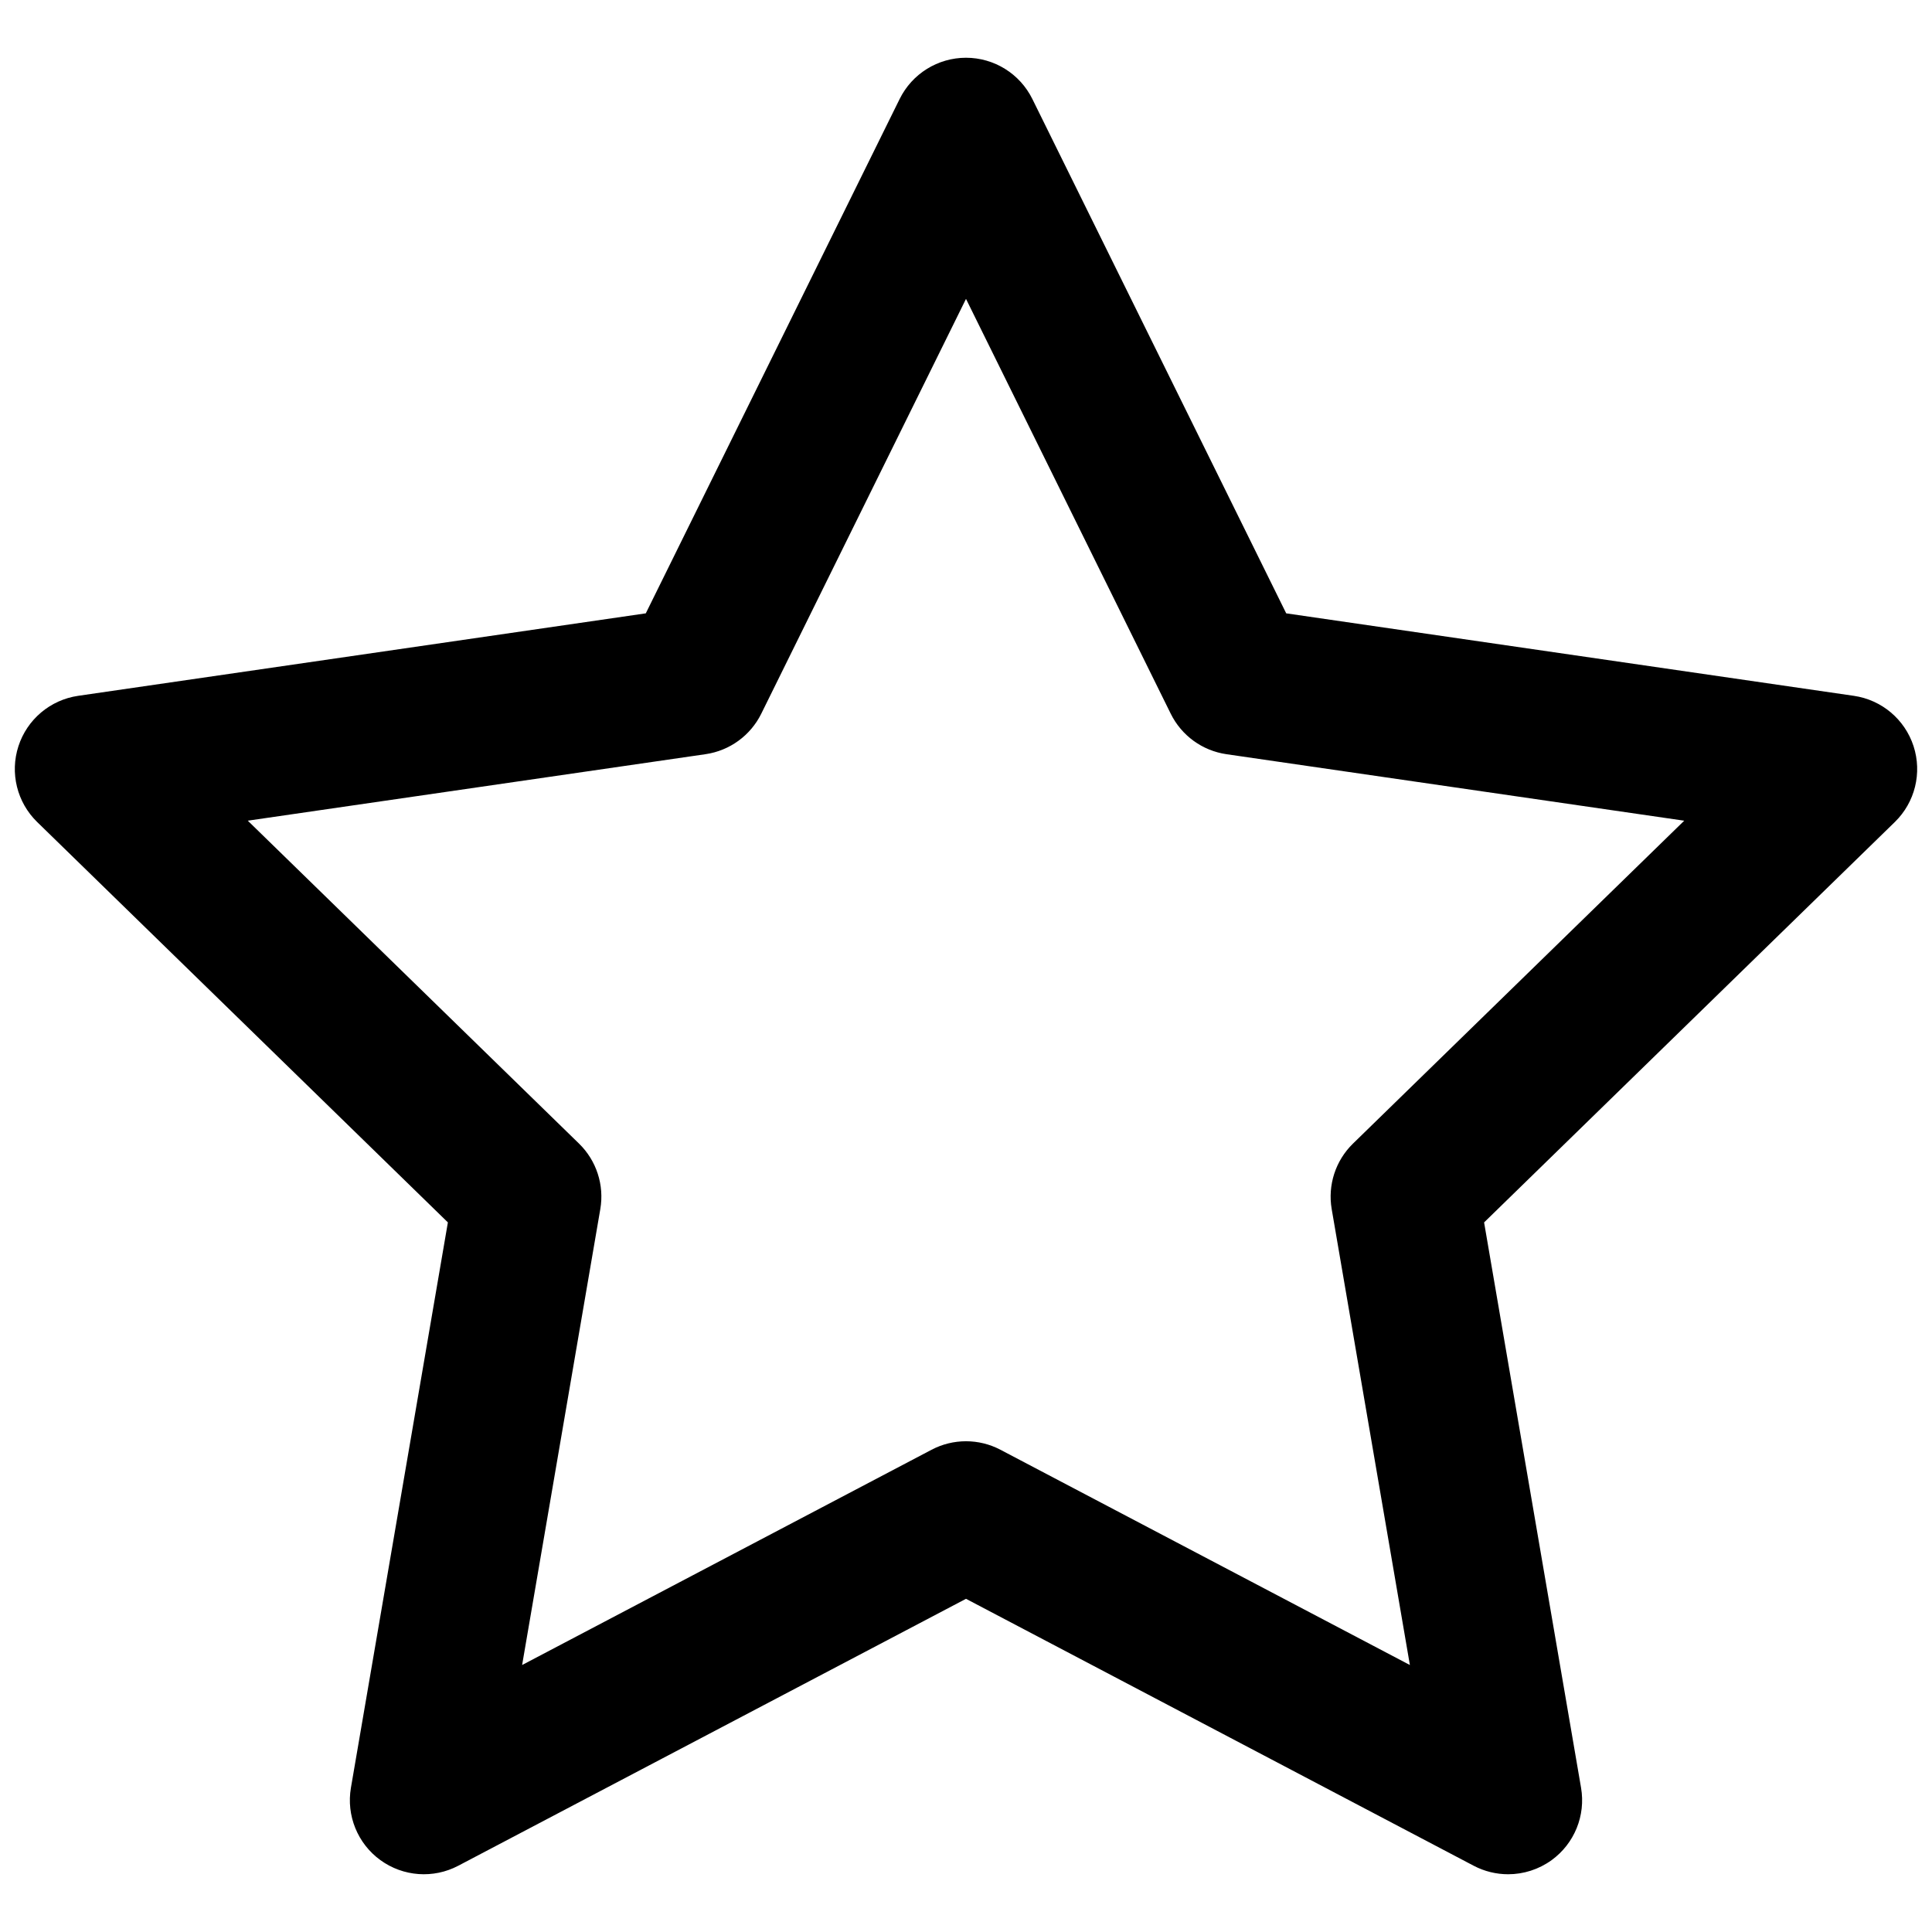 <svg xmlns="http://www.w3.org/2000/svg" xmlns:xlink="http://www.w3.org/1999/xlink" version="1.1" width="256" height="256" viewBox="0 0 256 256" xml:space="preserve">
<desc>Created with Fabric.js 1.7.22</desc>
<defs>
</defs>
<g transform="translate(128 128) scale(0.72 0.72)" style="">
	<g style="stroke: none; stroke-width: 0; stroke-dasharray: none; stroke-linecap: butt; stroke-linejoin: miter; stroke-miterlimit: 10; fill: none; fill-rule: nonzero; opacity: 1;" transform="translate(-175.05 -175.05) scale(3.89 3.89)" >
	<path d="M 70.648 87.969 c -0.558 0 -1.116 -0.133 -1.629 -0.402 L 45 74.938 L 20.98 87.566 c -1.179 0.622 -2.608 0.517 -3.686 -0.266 c -1.078 -0.783 -1.618 -2.11 -1.393 -3.424 l 4.587 -26.746 L 1.057 38.188 c -0.954 -0.93 -1.297 -2.32 -0.886 -3.588 c 0.412 -1.267 1.507 -2.19 2.825 -2.382 l 26.855 -3.902 l 12.01 -24.334 c 0.59 -1.195 1.807 -1.951 3.139 -1.951 s 2.549 0.756 3.139 1.951 l 12.01 24.334 l 26.854 3.902 c 1.318 0.191 2.414 1.115 2.826 2.382 c 0.411 1.268 0.068 2.658 -0.886 3.588 L 69.511 57.131 l 4.587 26.746 c 0.226 1.313 -0.314 2.641 -1.392 3.424 C 72.096 87.743 71.374 87.969 70.648 87.969 z M 45 67.484 c 0.56 0 1.119 0.134 1.629 0.402 L 66 78.07 l -3.699 -21.569 c -0.195 -1.136 0.182 -2.294 1.006 -3.098 l 15.672 -15.277 l -21.657 -3.146 c -1.141 -0.166 -2.126 -0.882 -2.636 -1.915 L 45 13.439 l -9.686 19.625 c -0.51 1.033 -1.496 1.749 -2.635 1.915 l -21.658 3.146 l 15.671 15.277 c 0.825 0.804 1.202 1.962 1.007 3.098 L 24 78.07 l 19.371 -10.184 C 43.881 67.618 44.44 67.484 45 67.484 z" style="stroke: none; stroke-width: 1; stroke-dasharray: none; stroke-linecap: butt; stroke-linejoin: miter; stroke-miterlimit: 10; fill: rgb(0,0,0); fill-rule: nonzero; opacity: 1;" transform=" matrix(1 0 0 1 0 0) " stroke-linecap="round" />
</g>
</g>
</svg>
